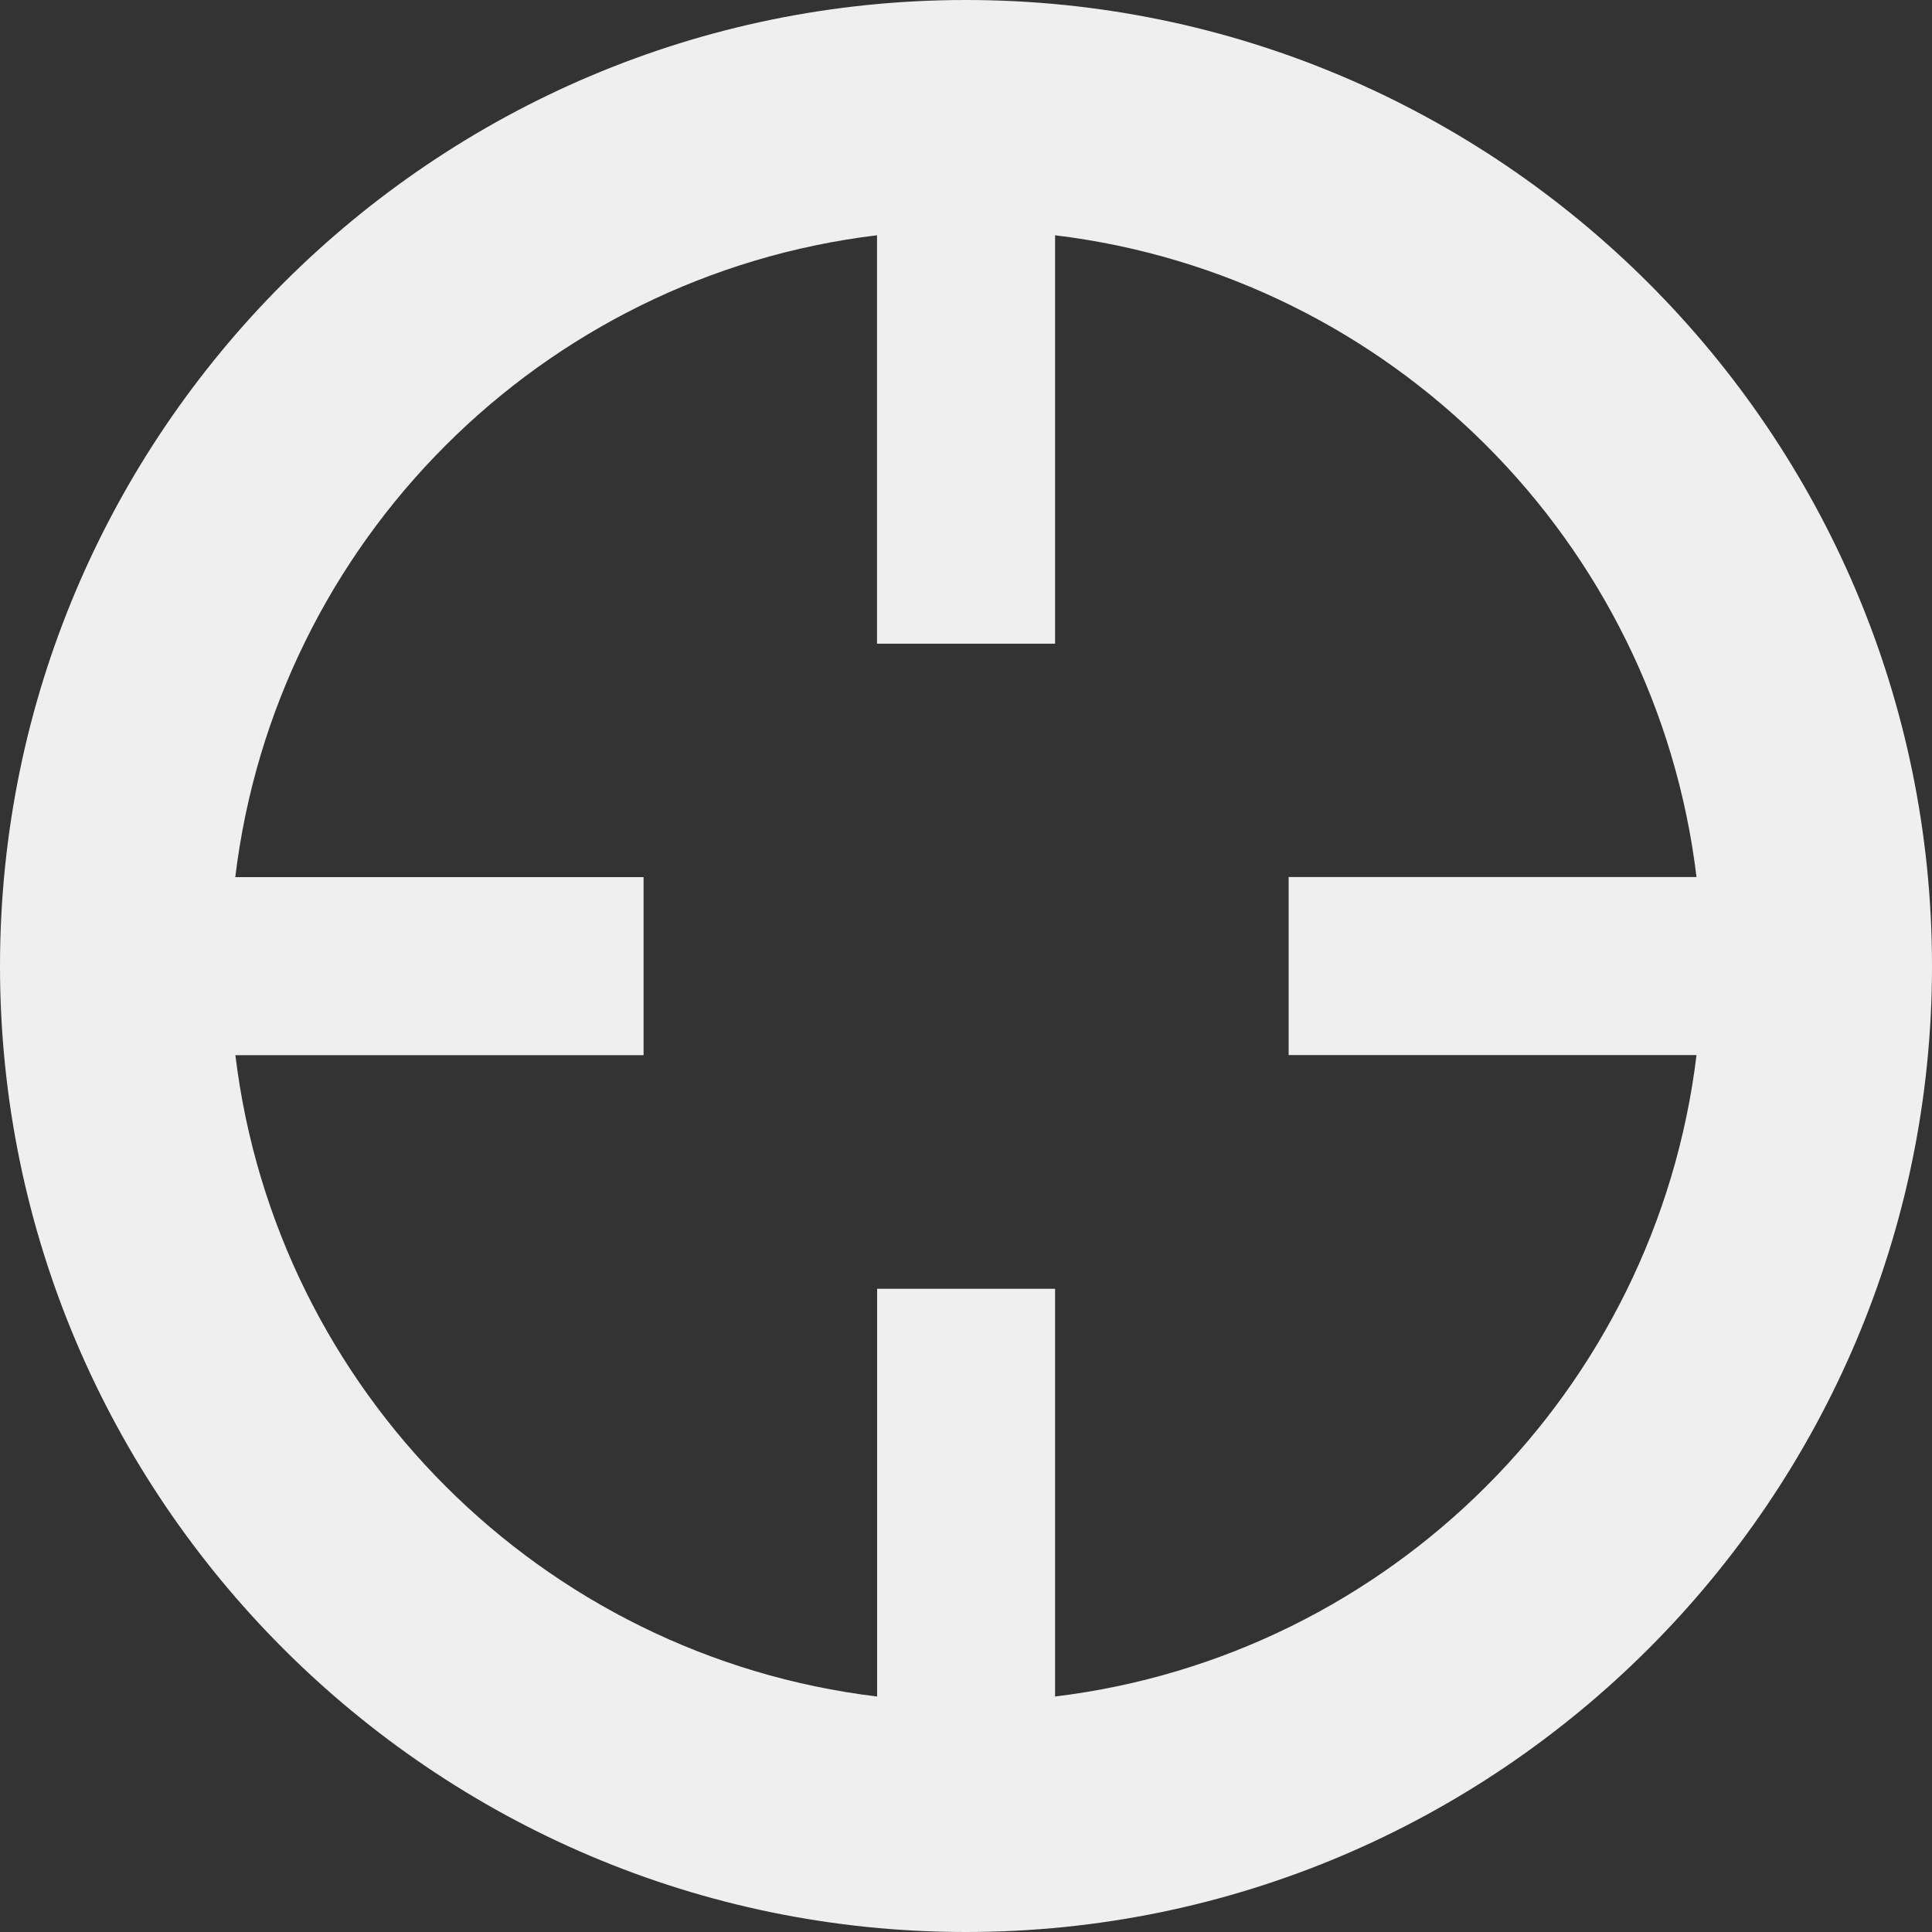 <?xml version="1.0" encoding="utf-8"?>
<!-- Generator: Adobe Illustrator 15.1.0, SVG Export Plug-In . SVG Version: 6.00 Build 0)  -->
<!DOCTYPE svg PUBLIC "-//W3C//DTD SVG 1.1//EN" "http://www.w3.org/Graphics/SVG/1.1/DTD/svg11.dtd">
<svg version="1.1" id="Layer_1" xmlns="http://www.w3.org/2000/svg" xmlns:xlink="http://www.w3.org/1999/xlink" x="0px" y="0px"
	 width="18px" height="18px" viewBox="0 0 18 18" enable-background="new 0 0 18 18" xml:space="preserve">
<rect x="0" y="0" width="18" height="18" fill="#333333" stroke="none"/>
<path fill="#efefef" d="M8.999,0C4.037,0,0,4.037,0,9.001C0,13.959,4.037,18,8.999,18S18,13.959,18,9.001C18,4.037,13.961,0,8.999,0z M9.83,15.806
	v-3.799H8.172v3.799c-3.126-0.377-5.601-2.854-5.979-5.975h3.803V8.172H2.192c0.377-3.126,2.853-5.604,5.979-5.98v3.805H9.83V2.192
	c3.126,0.378,5.599,2.854,5.976,5.979h-3.8v1.659h3.8C15.428,12.951,12.955,15.427,9.83,15.806z"/>
</svg>
